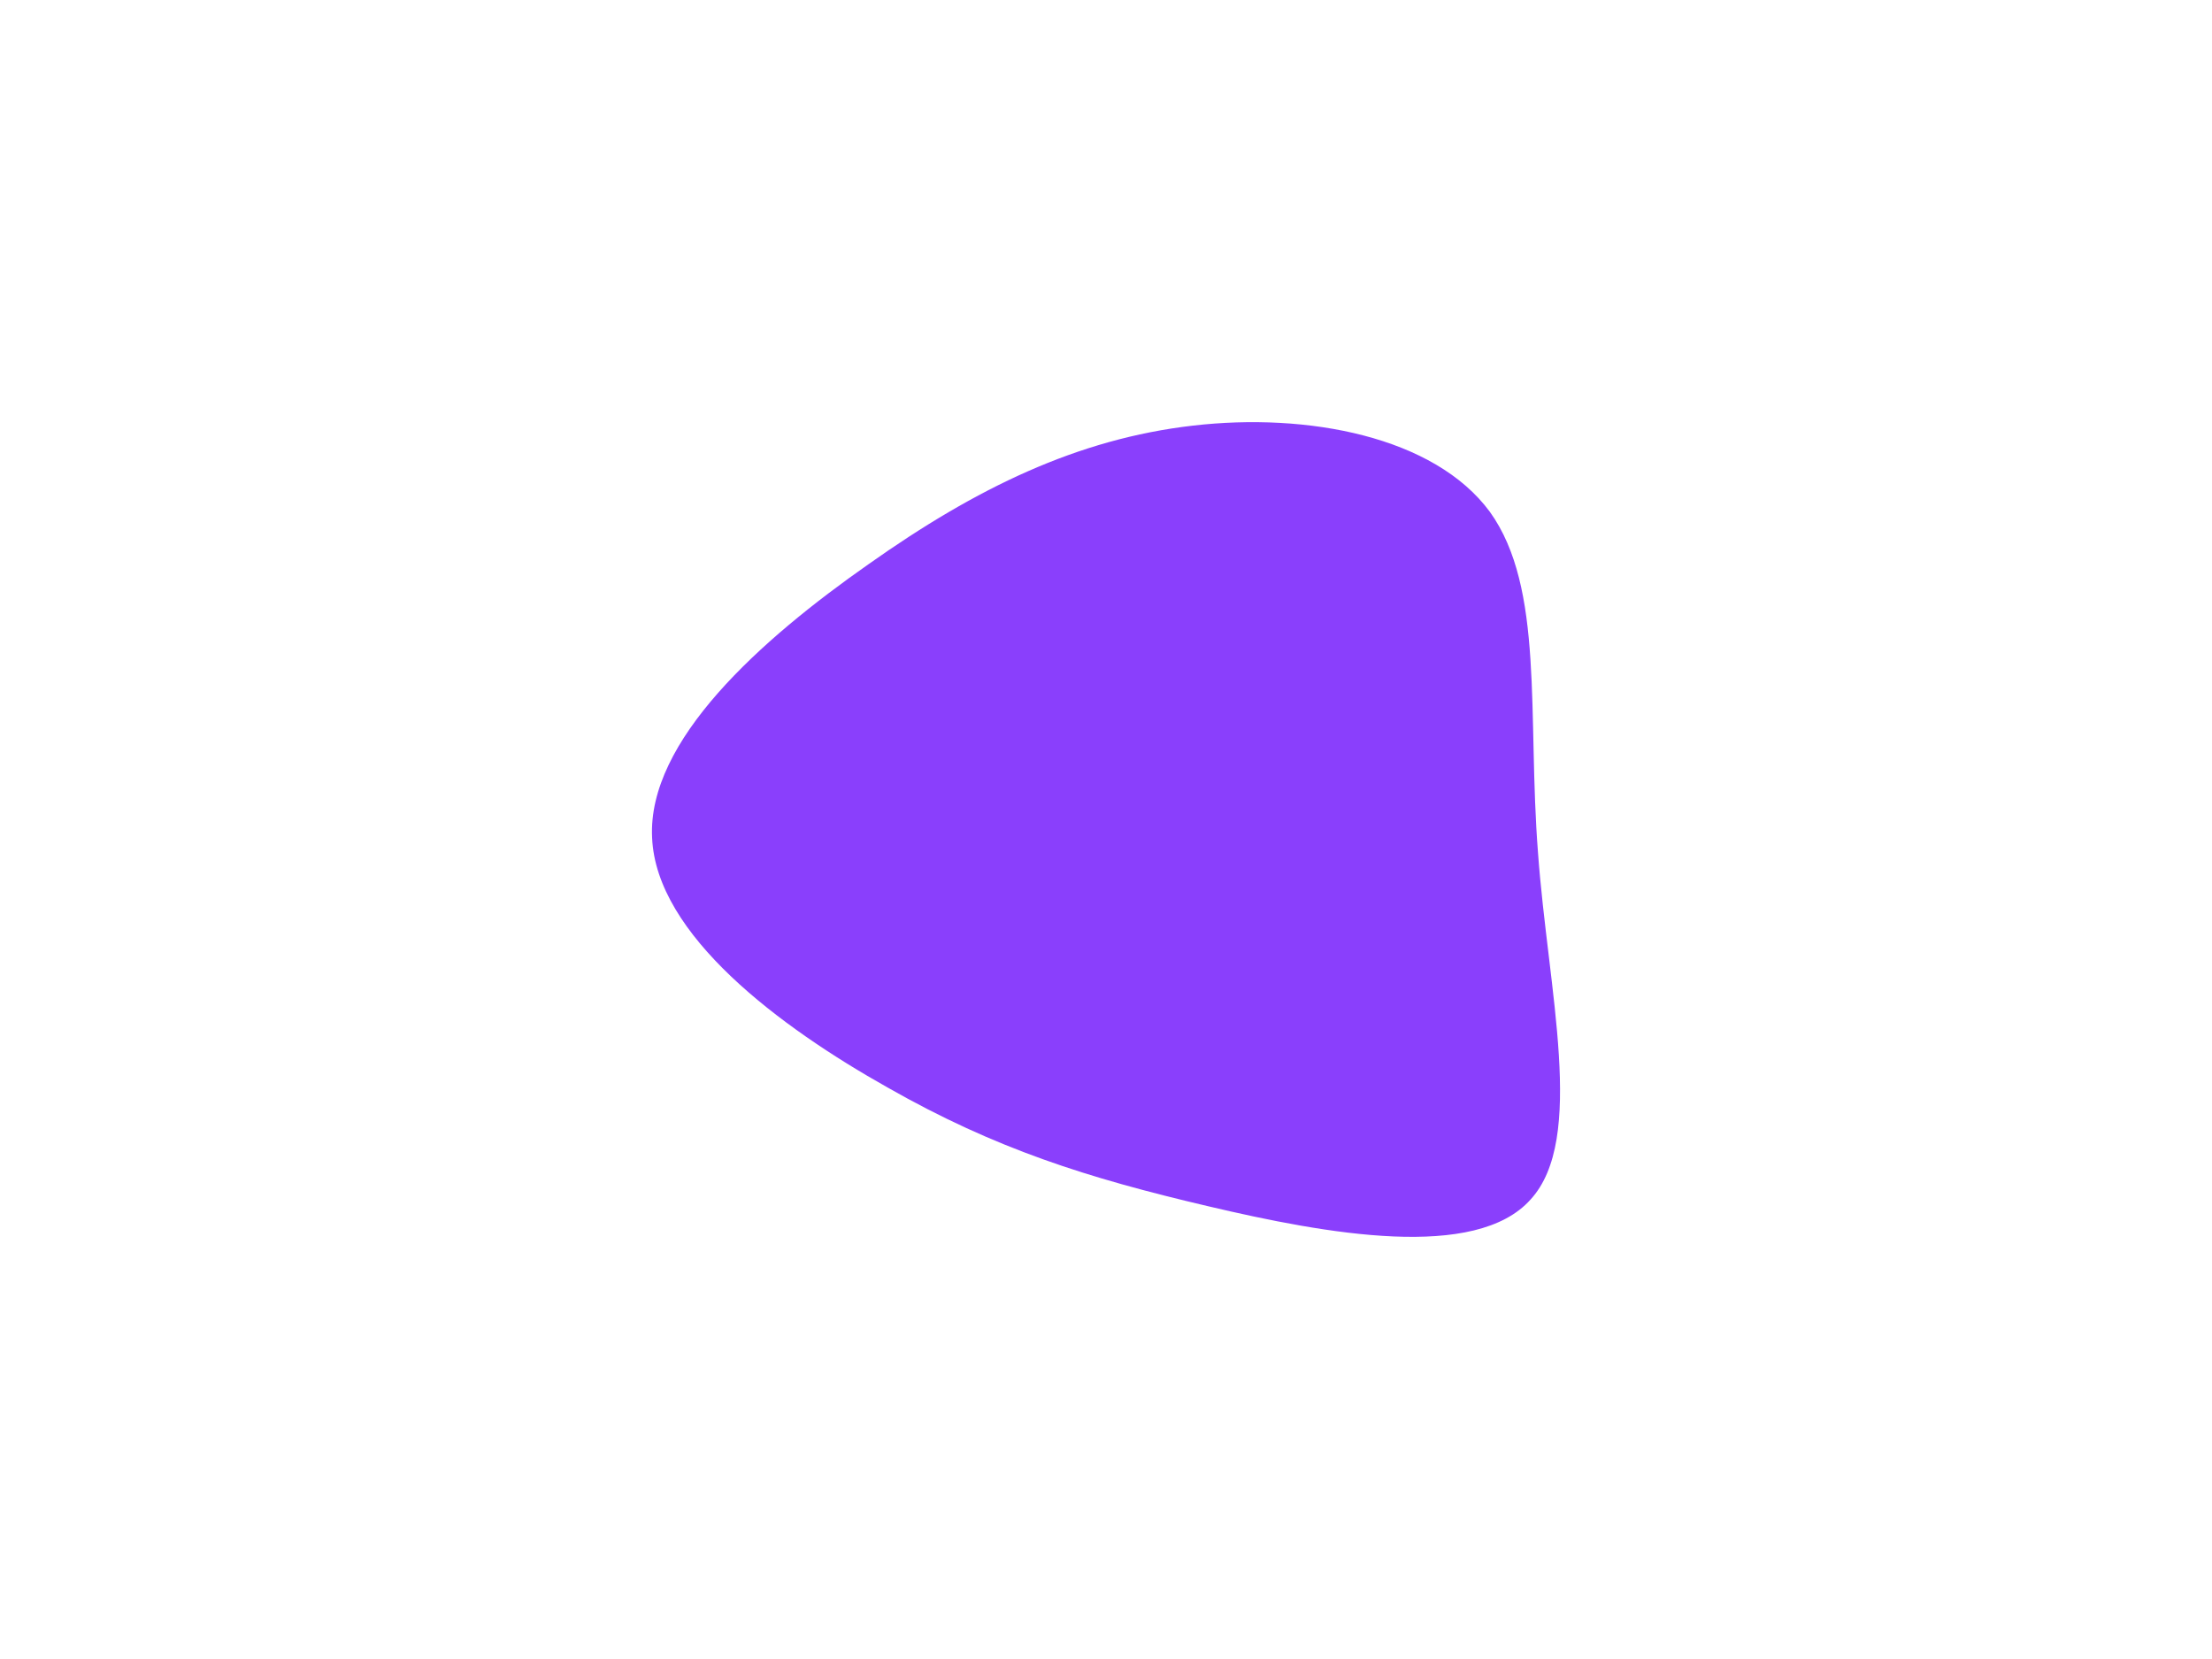 <?xml version="1.0" encoding="utf-8"?>
<!-- Generator: Adobe Illustrator 16.0.0, SVG Export Plug-In . SVG Version: 6.00 Build 0)  -->
<!DOCTYPE svg PUBLIC "-//W3C//DTD SVG 1.1//EN" "http://www.w3.org/Graphics/SVG/1.1/DTD/svg11.dtd">
<svg version="1.1" id="Layer_1" xmlns="http://www.w3.org/2000/svg" xmlns:xlink="http://www.w3.org/1999/xlink" x="0px" y="0px"
	 width="5669.29px" height="4251.969px" viewBox="0 0 5669.29 4251.969" enable-background="new 0 0 5669.29 4251.969"
	 xml:space="preserve">
<path fill="#8A3FFC" d="M3818.575,1311.937c140.314,195.591,95.668,520.866,123.307,873.779
	c25.512,352.914,123.307,733.465-19.135,888.662c-140.314,157.322-520.865,89.291-827.008,17.008
	c-308.267-72.283-544.251-146.693-820.63-304.016c-276.378-155.197-593.149-391.182-603.779-639.921
	c-12.756-248.74,278.504-508.11,554.882-701.575c276.378-195.591,535.749-321.024,831.26-355.04
	C3350.858,1056.819,3676.133,1118.473,3818.575,1311.937z"/>
</svg>
